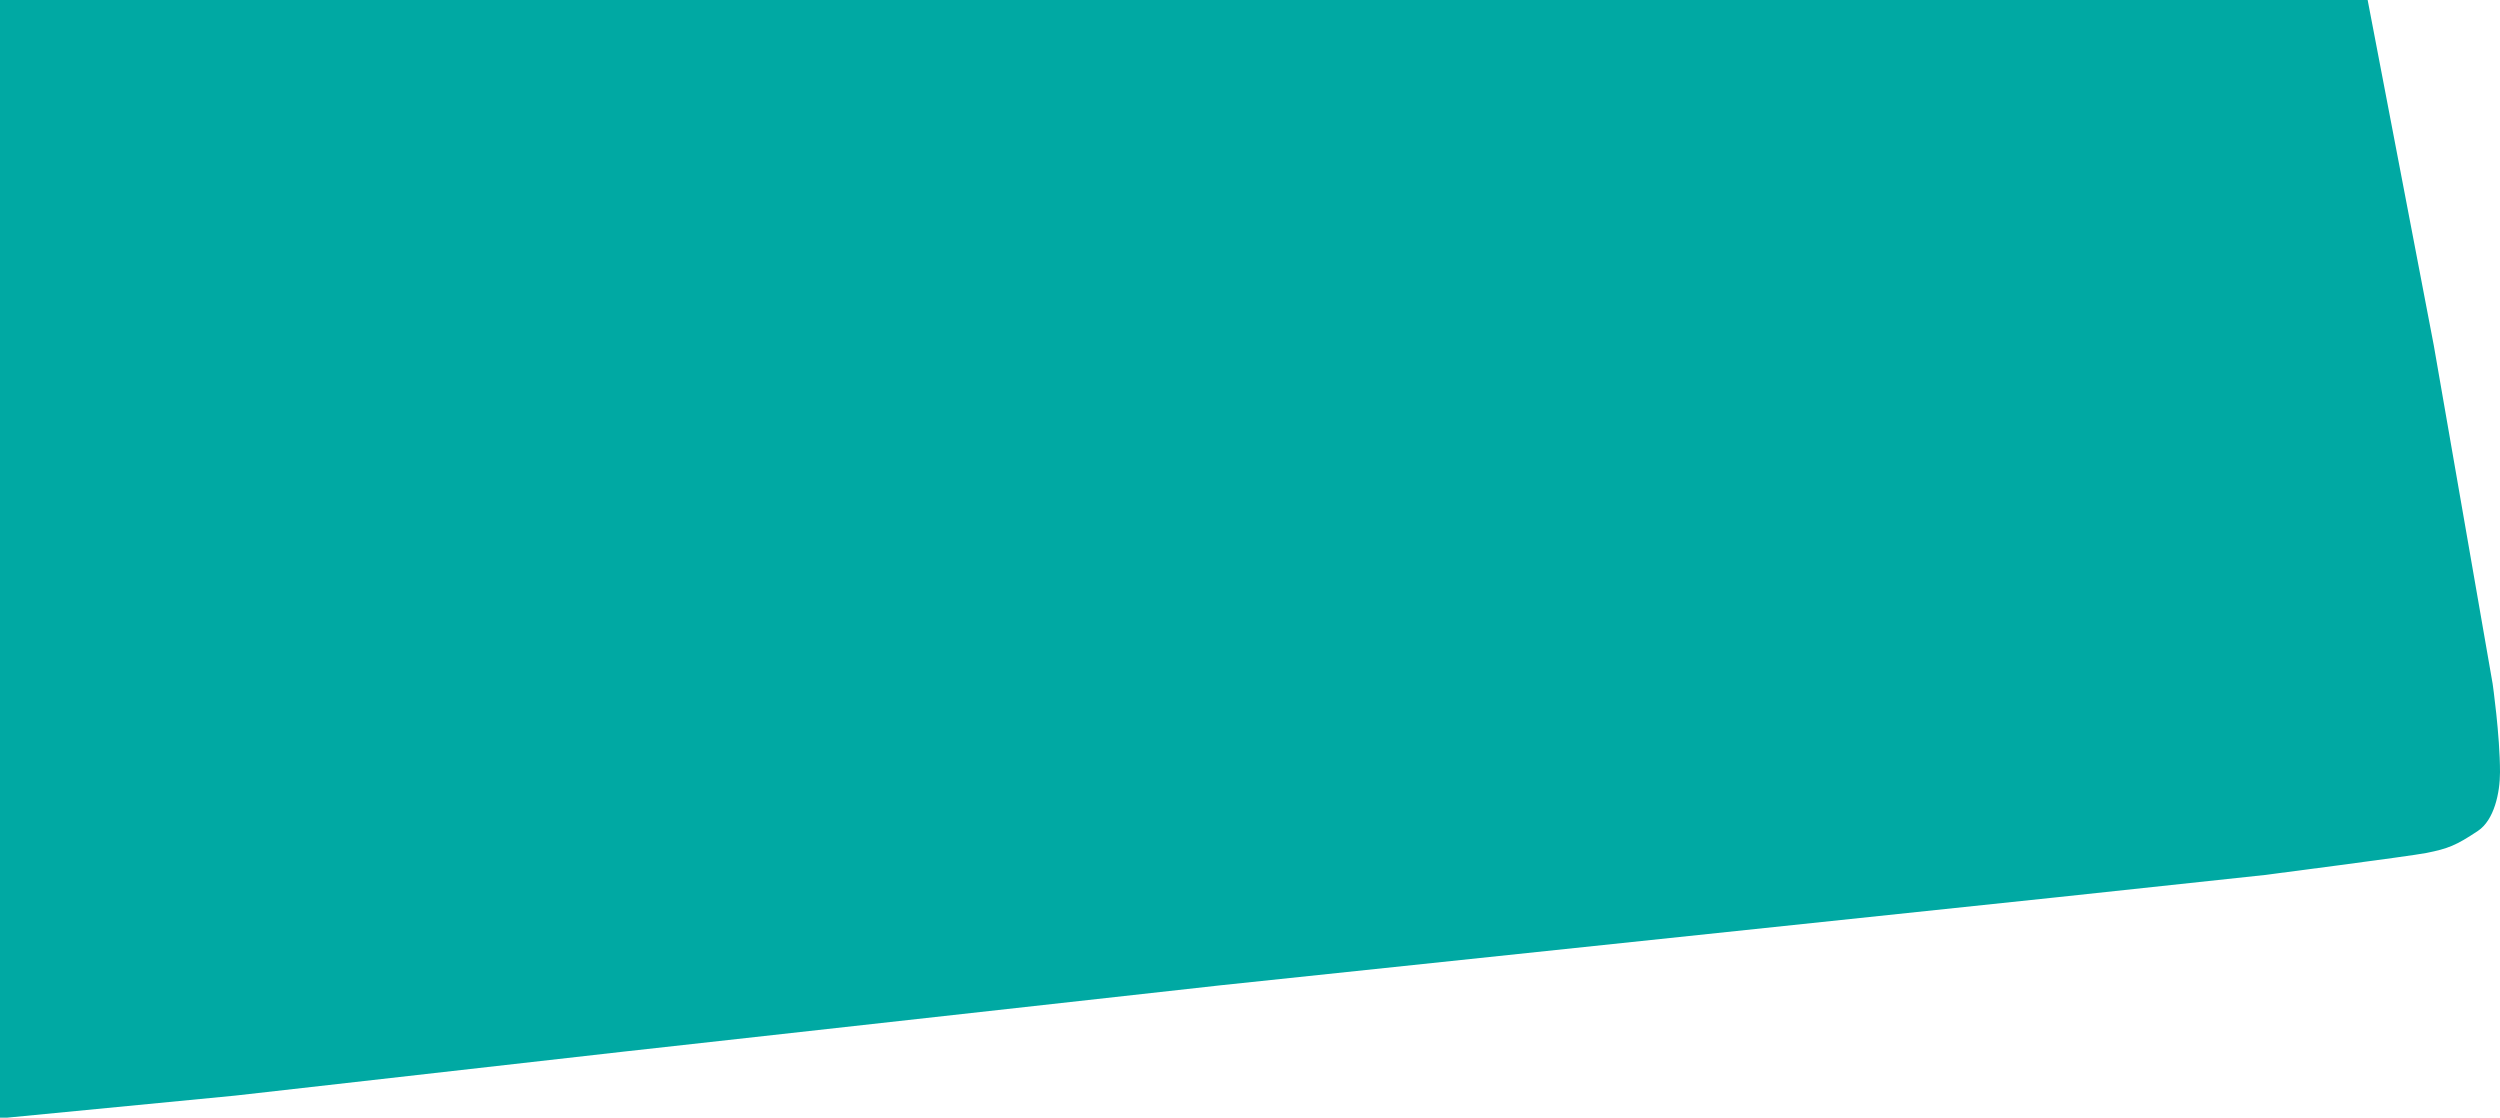 <svg width="170" height="76" viewBox="0 0 170 76" fill="none" xmlns="http://www.w3.org/2000/svg">
<path d="M16 74.5L0.5 76H0V0H161L165.5 23.5L169.5 46.5C169.5 46.5 170 50 170 52.5C170 53.922 169.601 55.766 168.5 56.5C167 57.5 166.458 57.708 165 58C163.906 58.219 154 59.5 154 59.5L140 61L83 67L42.5 71.5L16 74.5Z" fill="#00A9A3"/>
</svg>
